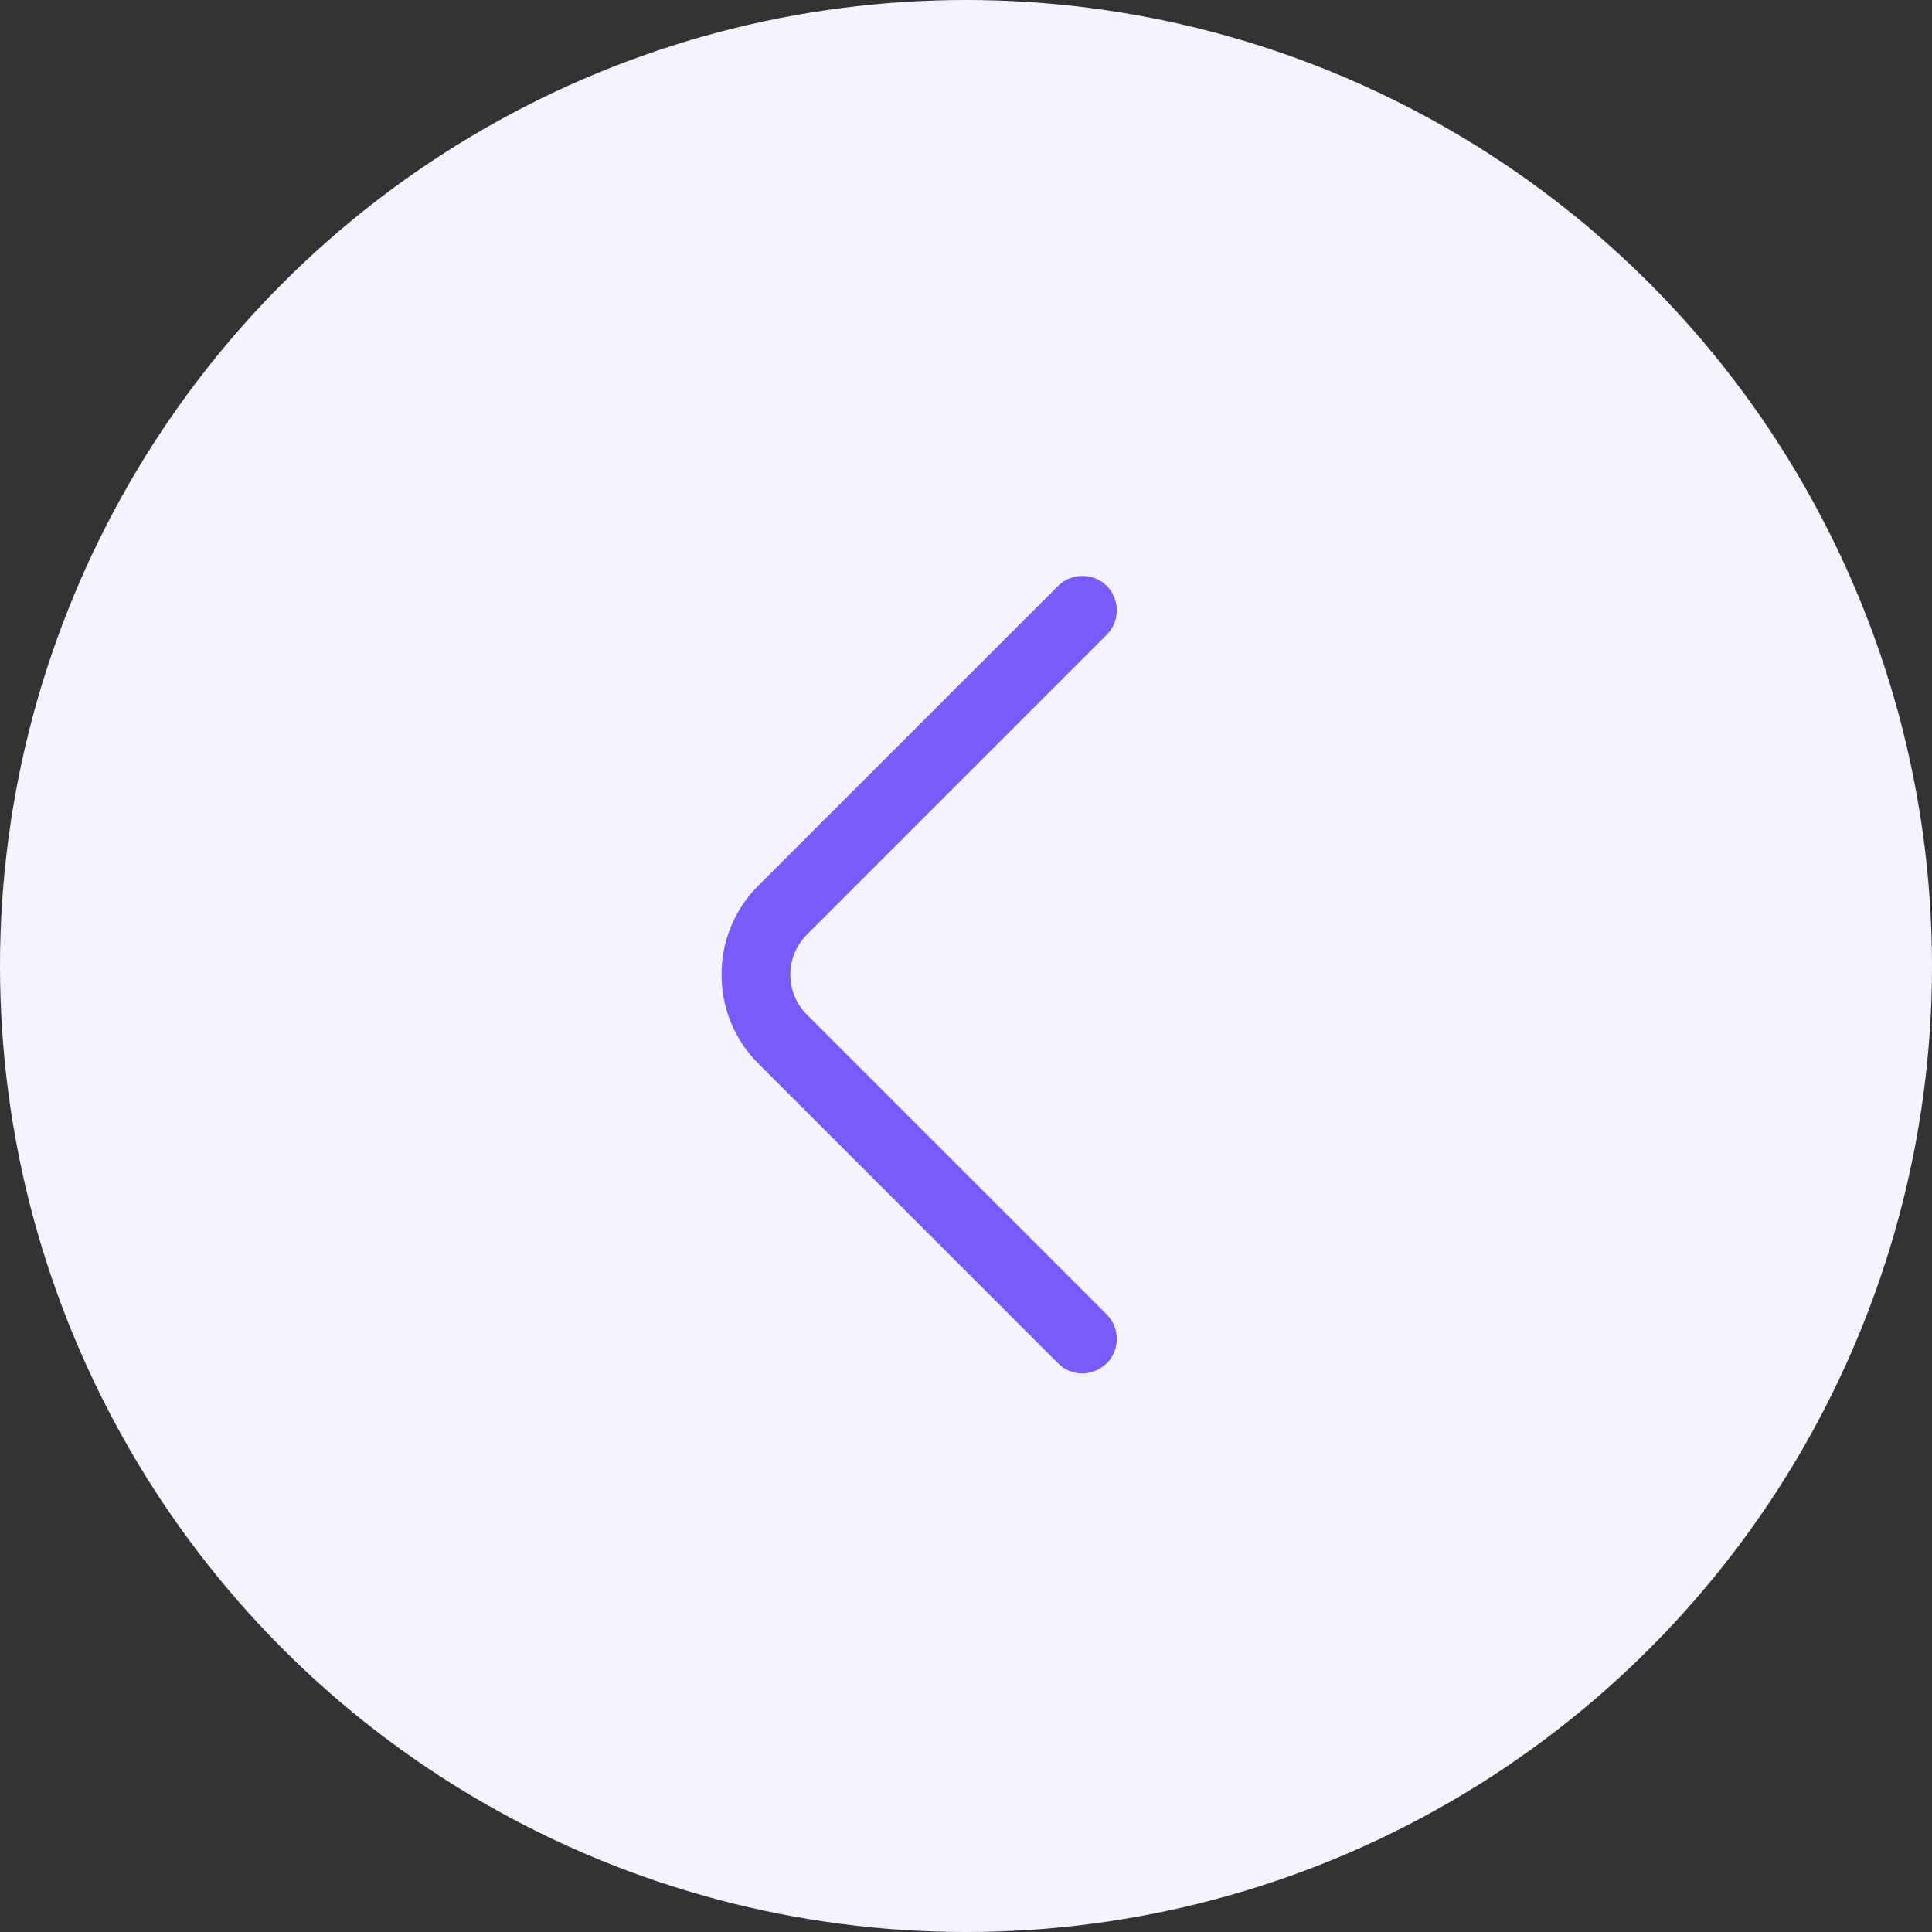 <svg width="32" height="32" viewBox="0 0 32 32" fill="none" xmlns="http://www.w3.org/2000/svg">
<rect x="0" y="0" width="32" height="32" fill="#333333" stroke="none"/>
<circle cx="16" cy="16" r="16" fill="#F4F3FF"/>
<path d="M17.929 22.749C17.784 22.749 17.639 22.695 17.525 22.581L12.557 17.613C11.749 16.806 11.749 15.48 12.557 14.672L17.525 9.705C17.746 9.484 18.111 9.484 18.332 9.705C18.553 9.926 18.553 10.291 18.332 10.512L13.365 15.48C12.999 15.846 12.999 16.44 13.365 16.806L18.332 21.773C18.553 21.994 18.553 22.36 18.332 22.581C18.218 22.688 18.073 22.749 17.929 22.749Z" fill="#7A5AF8"/>
</svg>

